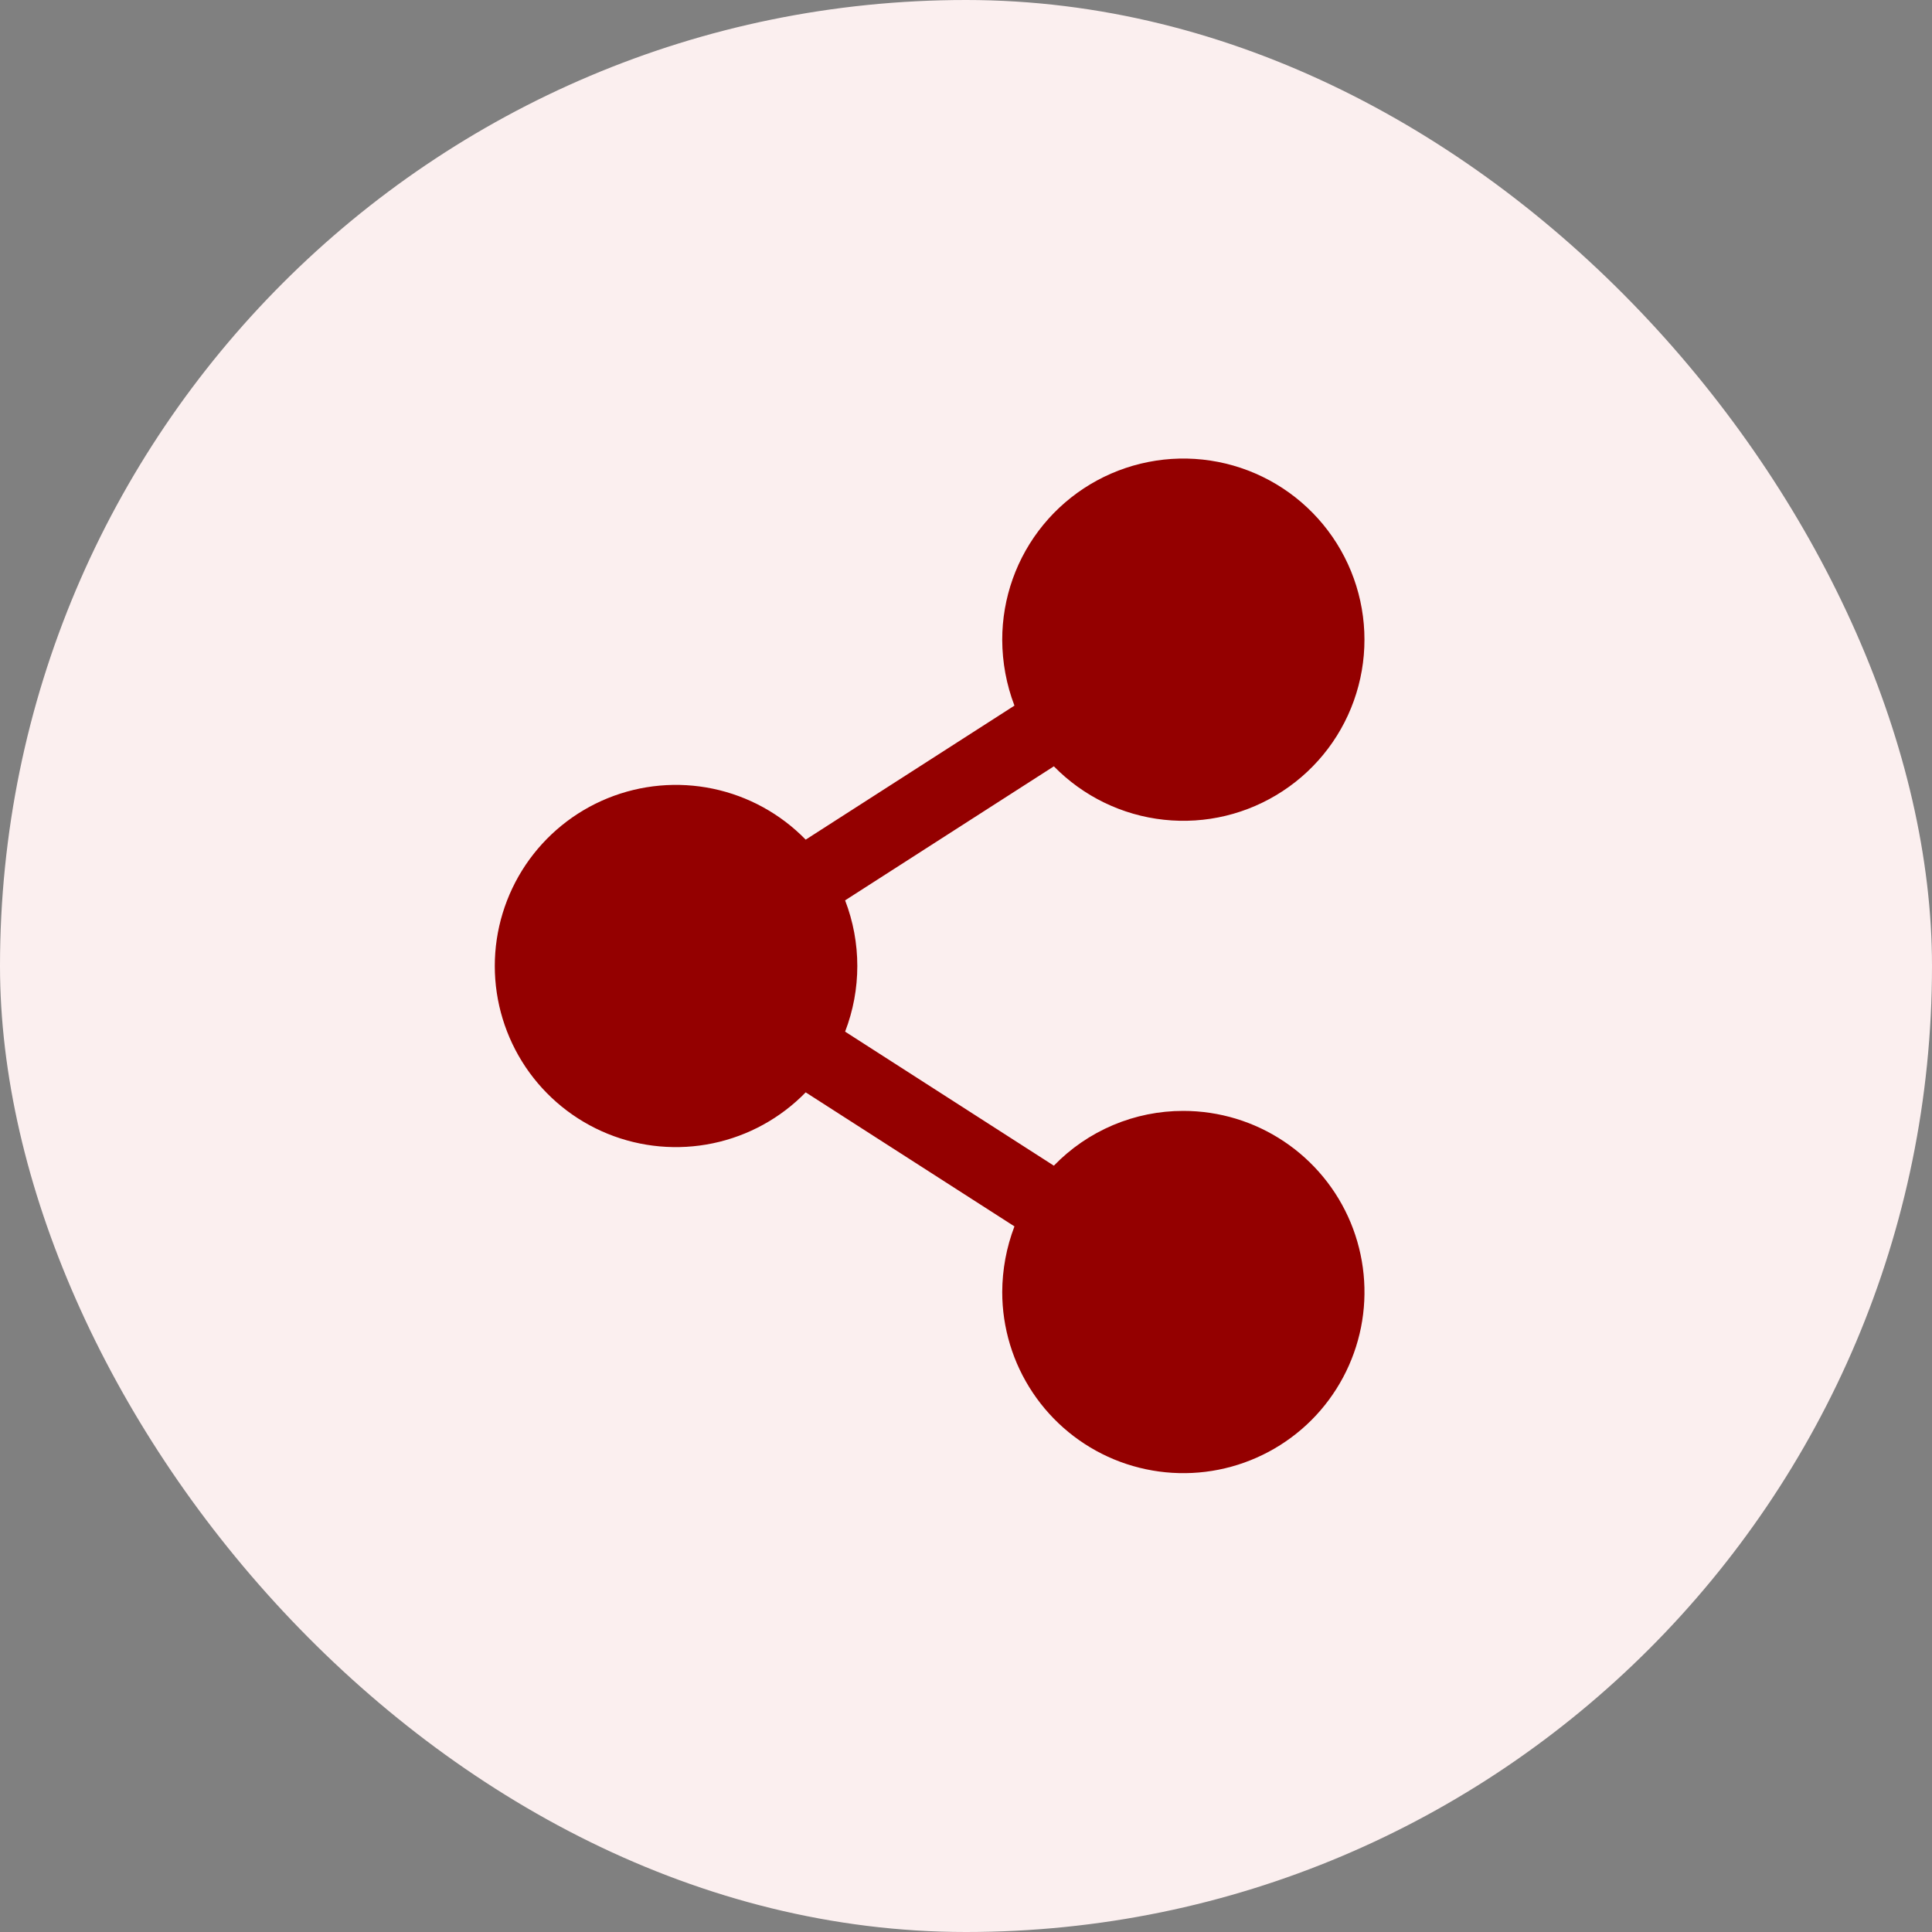 <svg width="40" height="40" viewBox="0 0 40 40" fill="none" xmlns="http://www.w3.org/2000/svg">
<rect x="0" y="0" width="40" height="40" fill="#808080" stroke="none"/>
<rect width="40" height="40" rx="20" fill="#FBEFEF"/>
<path d="M24.5 23C24 22.999 23.505 23.099 23.044 23.294C22.583 23.489 22.166 23.775 21.819 24.134L17.497 21.359C17.834 20.485 17.834 19.515 17.497 18.641L21.819 15.866C22.427 16.487 23.232 16.879 24.097 16.972C24.961 17.066 25.831 16.856 26.558 16.378C27.285 15.901 27.824 15.186 28.081 14.355C28.339 13.525 28.3 12.63 27.971 11.825C27.642 11.02 27.044 10.355 26.278 9.942C25.513 9.53 24.628 9.396 23.774 9.565C22.921 9.733 22.153 10.193 21.601 10.865C21.049 11.537 20.749 12.38 20.75 13.25C20.752 13.715 20.837 14.175 21.003 14.609L16.681 17.384C16.161 16.85 15.493 16.483 14.763 16.33C14.033 16.177 13.274 16.245 12.582 16.526C11.891 16.807 11.3 17.287 10.883 17.906C10.467 18.525 10.244 19.254 10.244 20C10.244 20.746 10.467 21.475 10.883 22.094C11.3 22.713 11.891 23.193 12.582 23.474C13.274 23.755 14.033 23.823 14.763 23.67C15.493 23.517 16.161 23.15 16.681 22.616L21.003 25.391C20.837 25.825 20.752 26.285 20.75 26.75C20.75 27.492 20.97 28.217 21.382 28.833C21.794 29.45 22.38 29.931 23.065 30.215C23.75 30.498 24.504 30.573 25.232 30.428C25.959 30.283 26.627 29.926 27.152 29.402C27.676 28.877 28.033 28.209 28.178 27.482C28.323 26.754 28.248 26 27.965 25.315C27.681 24.63 27.2 24.044 26.583 23.632C25.967 23.22 25.242 23 24.5 23Z" fill="#940000"/>
</svg>
